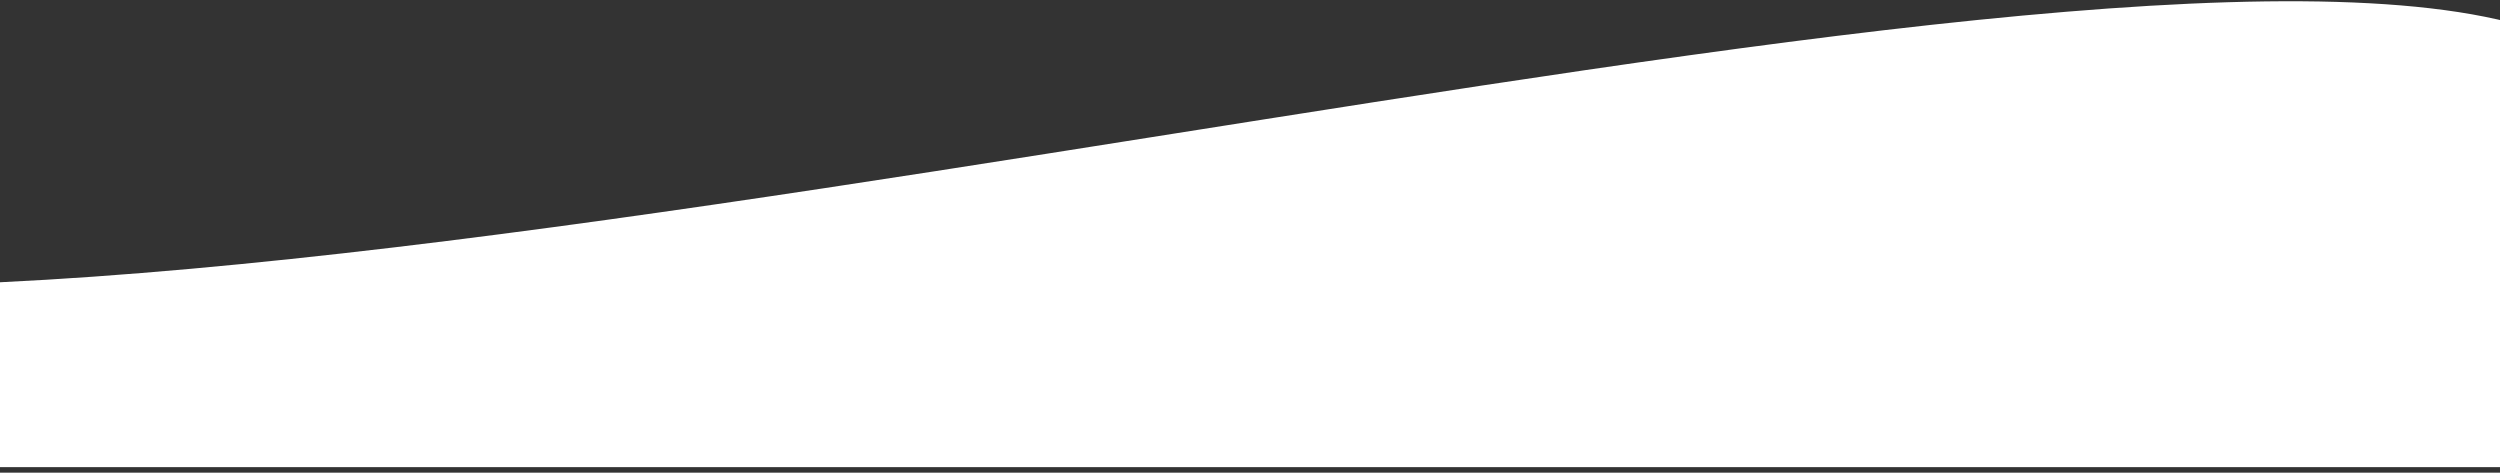 <svg width="1920" height="363" viewBox="0 0 1920 363" fill="none" xmlns="http://www.w3.org/2000/svg">
<rect x="0" y="0" width="1920" height="363" fill="#333333" stroke="none"/>
<path d="M0 216.78C749.807 180.637 2031.65 -178.111 2031.65 115.803C2031.65 409.717 1920 358.735 1920 358.735H960H0V216.78Z" fill="white"/>
</svg>
